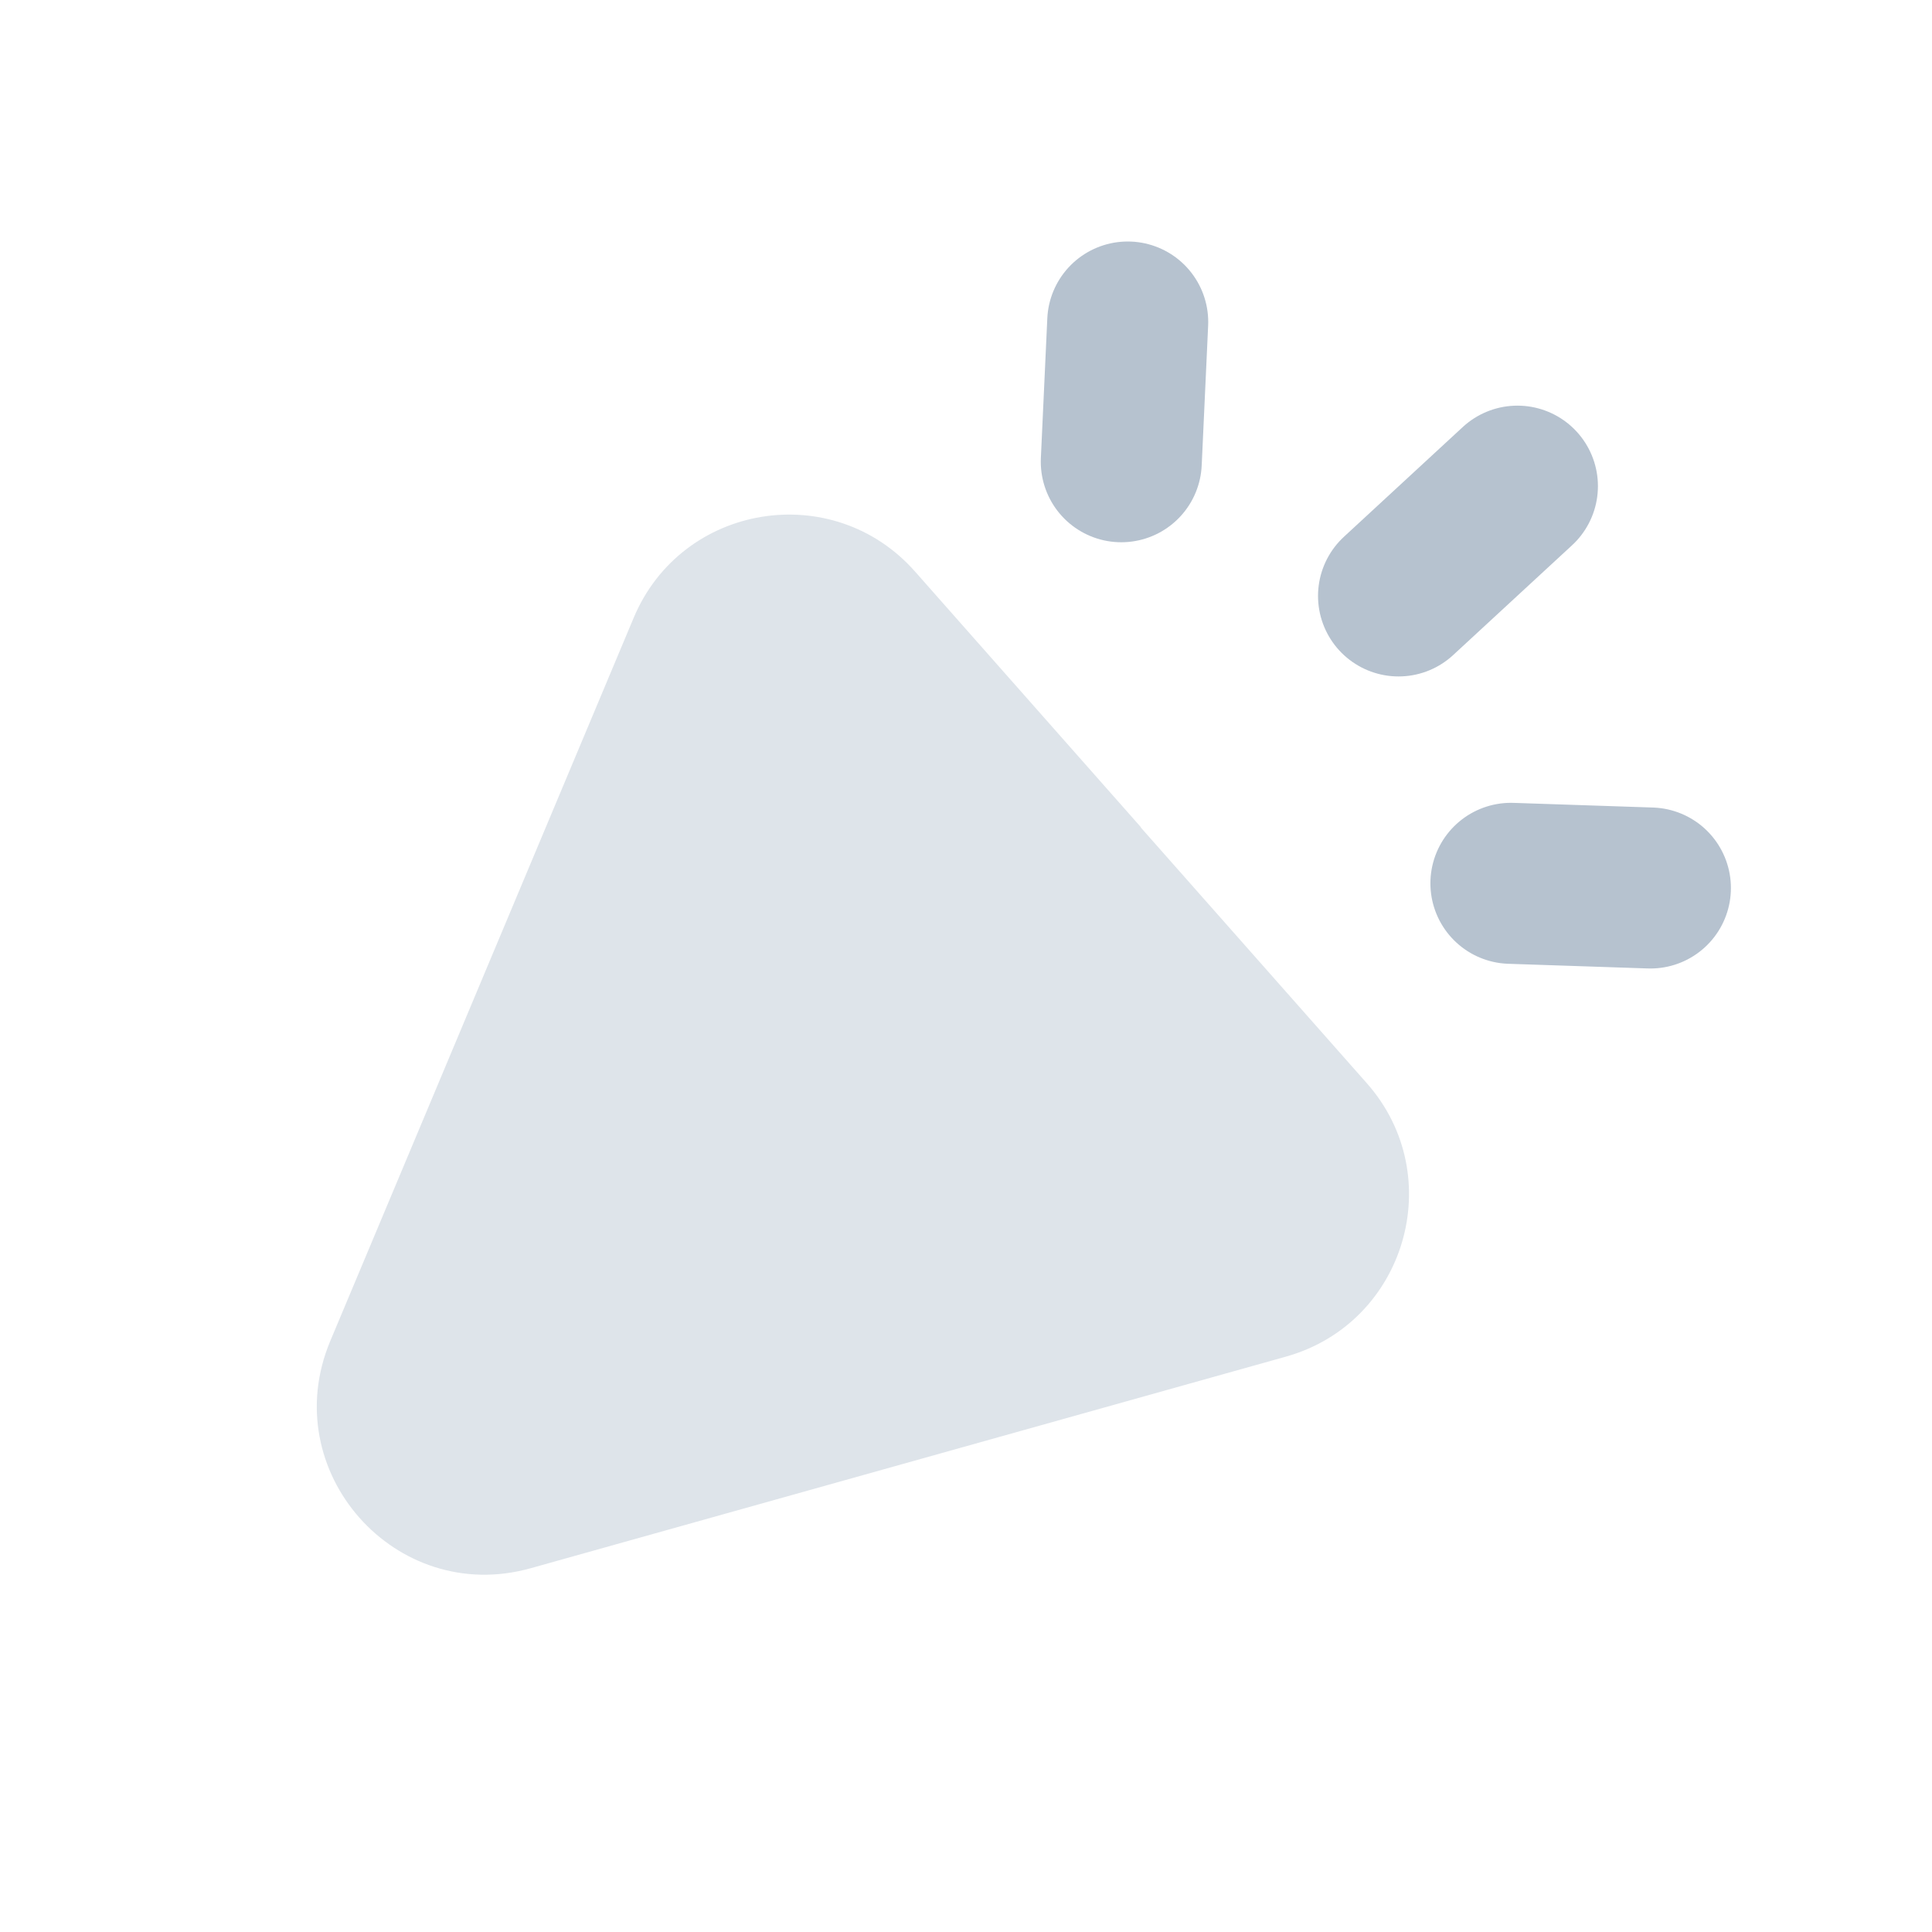 <svg width="24" height="24" viewBox="0 0 24 24" fill="none" xmlns="http://www.w3.org/2000/svg">
<path d="M14.171 10.279L16.979 13.456C17.999 14.61 17.46 16.435 15.976 16.852L6.593 19.481C4.911 19.953 3.427 18.273 4.102 16.66L7.872 7.674C8.469 6.252 10.345 5.945 11.366 7.099L14.173 10.276L14.171 10.279Z" fill="#DEE4EA"/>
<path d="M18.85 6.039L17.373 7.403" stroke="#B6C2CF" stroke-width="2" stroke-miterlimit="10" stroke-linecap="round"/>
<path d="M13.929 5.736L14.009 4" stroke="#B6C2CF" stroke-width="2" stroke-miterlimit="10" stroke-linecap="round"/>
<path d="M18.769 10.973L20.502 11.031" stroke="#B6C2CF" stroke-width="2" stroke-miterlimit="10" stroke-linecap="round"/>
</svg>
